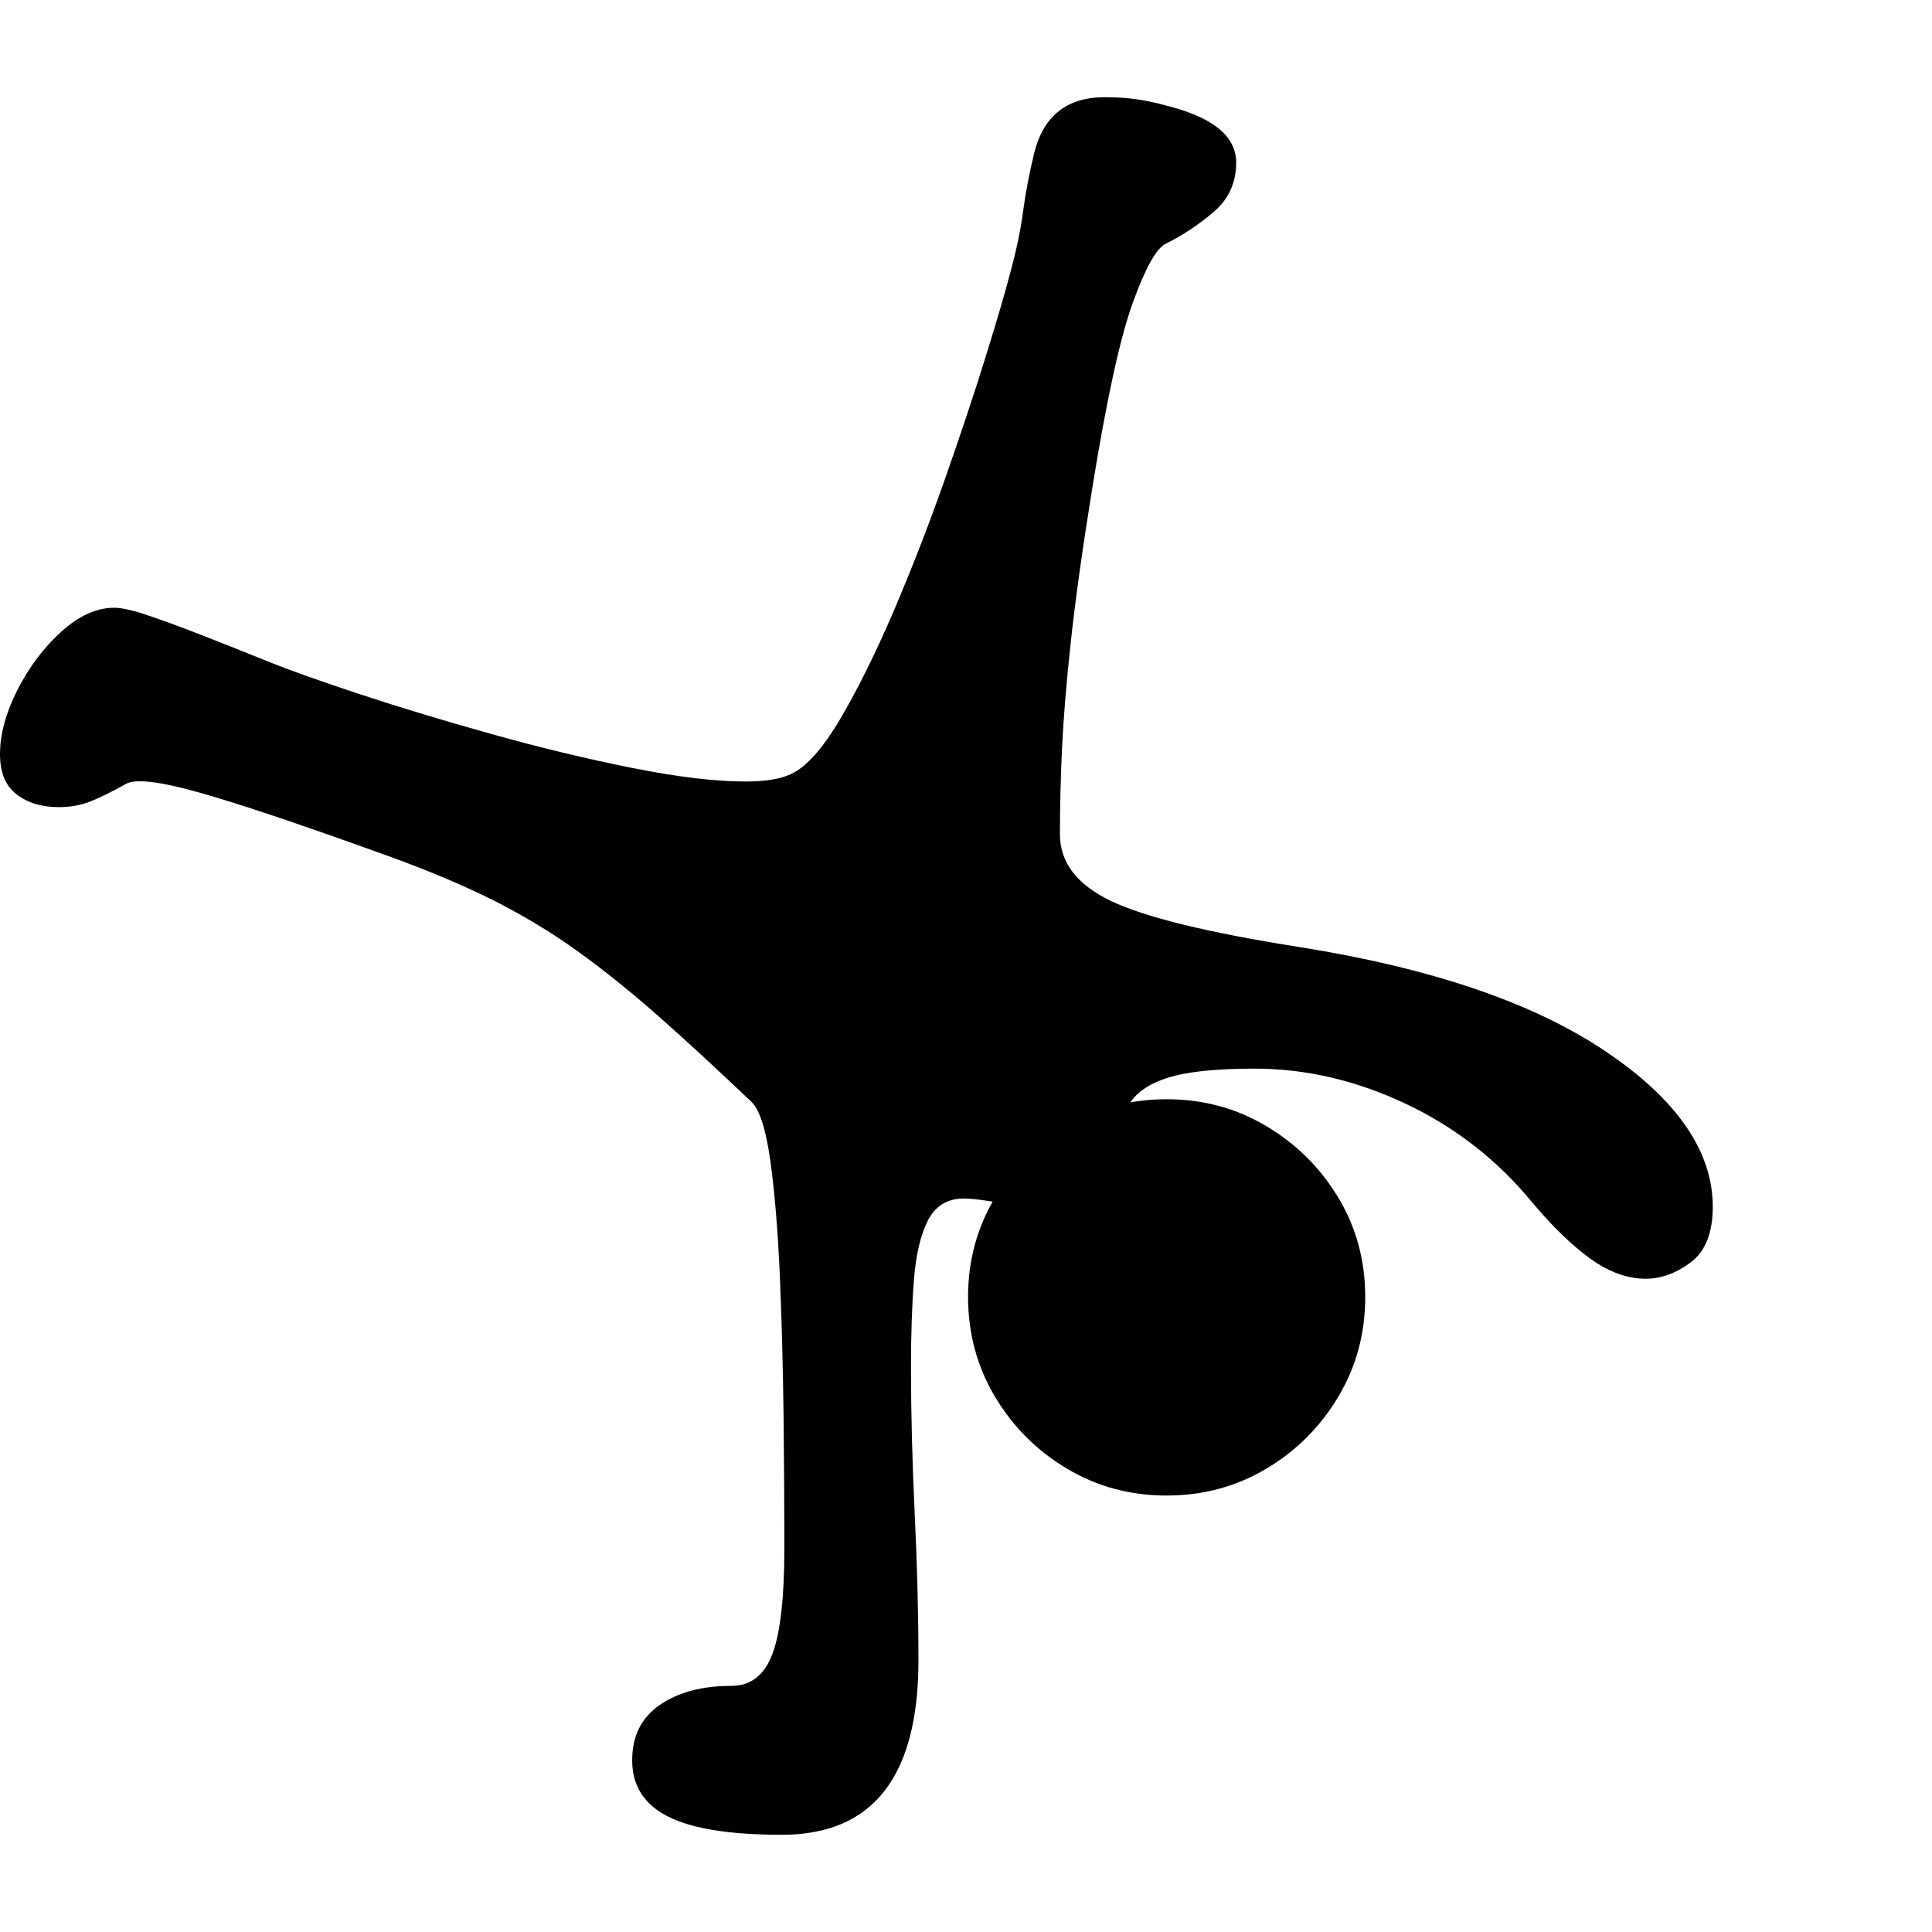 <svg version="1.1" xmlns="http://www.w3.org/2000/svg" style="fill:rgba(0,0,0,1.0)" width="256" height="256" viewBox="0 0 36.484 32.812"><path fill="rgb(0, 0, 0)" d="M14.766 32.812 C13.786 32.812 13.07 32.698 12.617 32.469 C12.164 32.24 11.938 31.885 11.938 31.406 C11.938 30.948 12.112 30.599 12.461 30.359 C12.81 30.12 13.26 30 13.812 30 C14.177 30 14.435 29.799 14.586 29.398 C14.737 28.997 14.812 28.328 14.812 27.391 C14.812 26.641 14.807 25.813 14.797 24.906 C14.786 24 14.763 23.12 14.727 22.266 C14.69 21.411 14.63 20.685 14.547 20.086 C14.464 19.487 14.344 19.115 14.188 18.969 C13.531 18.344 12.94 17.799 12.414 17.336 C11.888 16.872 11.378 16.464 10.883 16.109 C10.388 15.755 9.859 15.438 9.297 15.156 C8.734 14.875 8.078 14.599 7.328 14.328 C5.714 13.745 4.529 13.346 3.773 13.133 C3.018 12.919 2.552 12.865 2.375 12.969 C2.115 13.115 1.893 13.224 1.711 13.297 C1.529 13.37 1.328 13.406 1.109 13.406 C0.786 13.406 0.521 13.326 0.312 13.164 C0.104 13.003 0 12.75 0 12.406 C0 12.031 0.109 11.628 0.328 11.195 C0.547 10.763 0.823 10.396 1.156 10.094 C1.49 9.792 1.823 9.641 2.156 9.641 C2.271 9.641 2.432 9.672 2.641 9.734 C2.964 9.839 3.352 9.979 3.805 10.156 C4.258 10.333 4.677 10.5 5.062 10.656 C5.448 10.813 6.018 11.016 6.773 11.266 C7.529 11.516 8.362 11.768 9.273 12.023 C10.185 12.279 11.07 12.492 11.93 12.664 C12.789 12.836 13.505 12.922 14.078 12.922 C14.453 12.922 14.74 12.875 14.938 12.781 C15.229 12.646 15.542 12.294 15.875 11.727 C16.208 11.159 16.544 10.479 16.883 9.688 C17.221 8.896 17.539 8.078 17.836 7.234 C18.133 6.391 18.391 5.617 18.609 4.914 C18.828 4.211 18.984 3.677 19.078 3.312 C19.193 2.896 19.273 2.51 19.32 2.156 C19.367 1.802 19.438 1.432 19.531 1.047 C19.708 0.349 20.151 -0 20.859 -0 C21.089 -0 21.292 0.013 21.469 0.039 C21.646 0.065 21.828 0.104 22.016 0.156 C22.901 0.375 23.344 0.734 23.344 1.234 C23.344 1.609 23.206 1.917 22.93 2.156 C22.654 2.396 22.349 2.599 22.016 2.766 C21.839 2.849 21.63 3.221 21.391 3.883 C21.151 4.544 20.896 5.714 20.625 7.391 C20.437 8.557 20.302 9.529 20.219 10.305 C20.135 11.081 20.081 11.747 20.055 12.305 C20.029 12.862 20.016 13.401 20.016 13.922 C20.016 14.453 20.339 14.872 20.984 15.18 C21.63 15.487 22.812 15.776 24.531 16.047 C27.021 16.443 28.945 17.096 30.305 18.008 C31.664 18.919 32.344 19.901 32.344 20.953 C32.344 21.443 32.206 21.792 31.93 22 C31.654 22.208 31.37 22.312 31.078 22.312 C30.734 22.312 30.388 22.188 30.039 21.938 C29.69 21.687 29.323 21.333 28.938 20.875 C28.281 20.073 27.484 19.451 26.547 19.008 C25.609 18.565 24.656 18.344 23.688 18.344 C22.917 18.344 22.349 18.409 21.984 18.539 C21.62 18.669 21.385 18.857 21.281 19.102 C21.177 19.346 21.125 19.641 21.125 19.984 L20.297 21.328 C20.026 21.161 19.656 21.031 19.188 20.938 C18.719 20.844 18.391 20.797 18.203 20.797 C17.891 20.797 17.664 20.935 17.523 21.211 C17.383 21.487 17.294 21.865 17.258 22.344 C17.221 22.823 17.203 23.37 17.203 23.984 C17.203 24.839 17.227 25.758 17.273 26.742 C17.32 27.727 17.344 28.651 17.344 29.516 C17.344 31.714 16.484 32.812 14.766 32.812 Z M22.031 26.406 C21.344 26.406 20.716 26.237 20.148 25.898 C19.581 25.56 19.128 25.107 18.789 24.539 C18.451 23.971 18.281 23.344 18.281 22.656 C18.281 21.969 18.451 21.344 18.789 20.781 C19.128 20.219 19.581 19.768 20.148 19.43 C20.716 19.091 21.344 18.922 22.031 18.922 C22.719 18.922 23.346 19.091 23.914 19.43 C24.482 19.768 24.935 20.219 25.273 20.781 C25.612 21.344 25.781 21.969 25.781 22.656 C25.781 23.344 25.612 23.971 25.273 24.539 C24.935 25.107 24.482 25.56 23.914 25.898 C23.346 26.237 22.719 26.406 22.031 26.406 Z M36.484 27.344" /></svg>